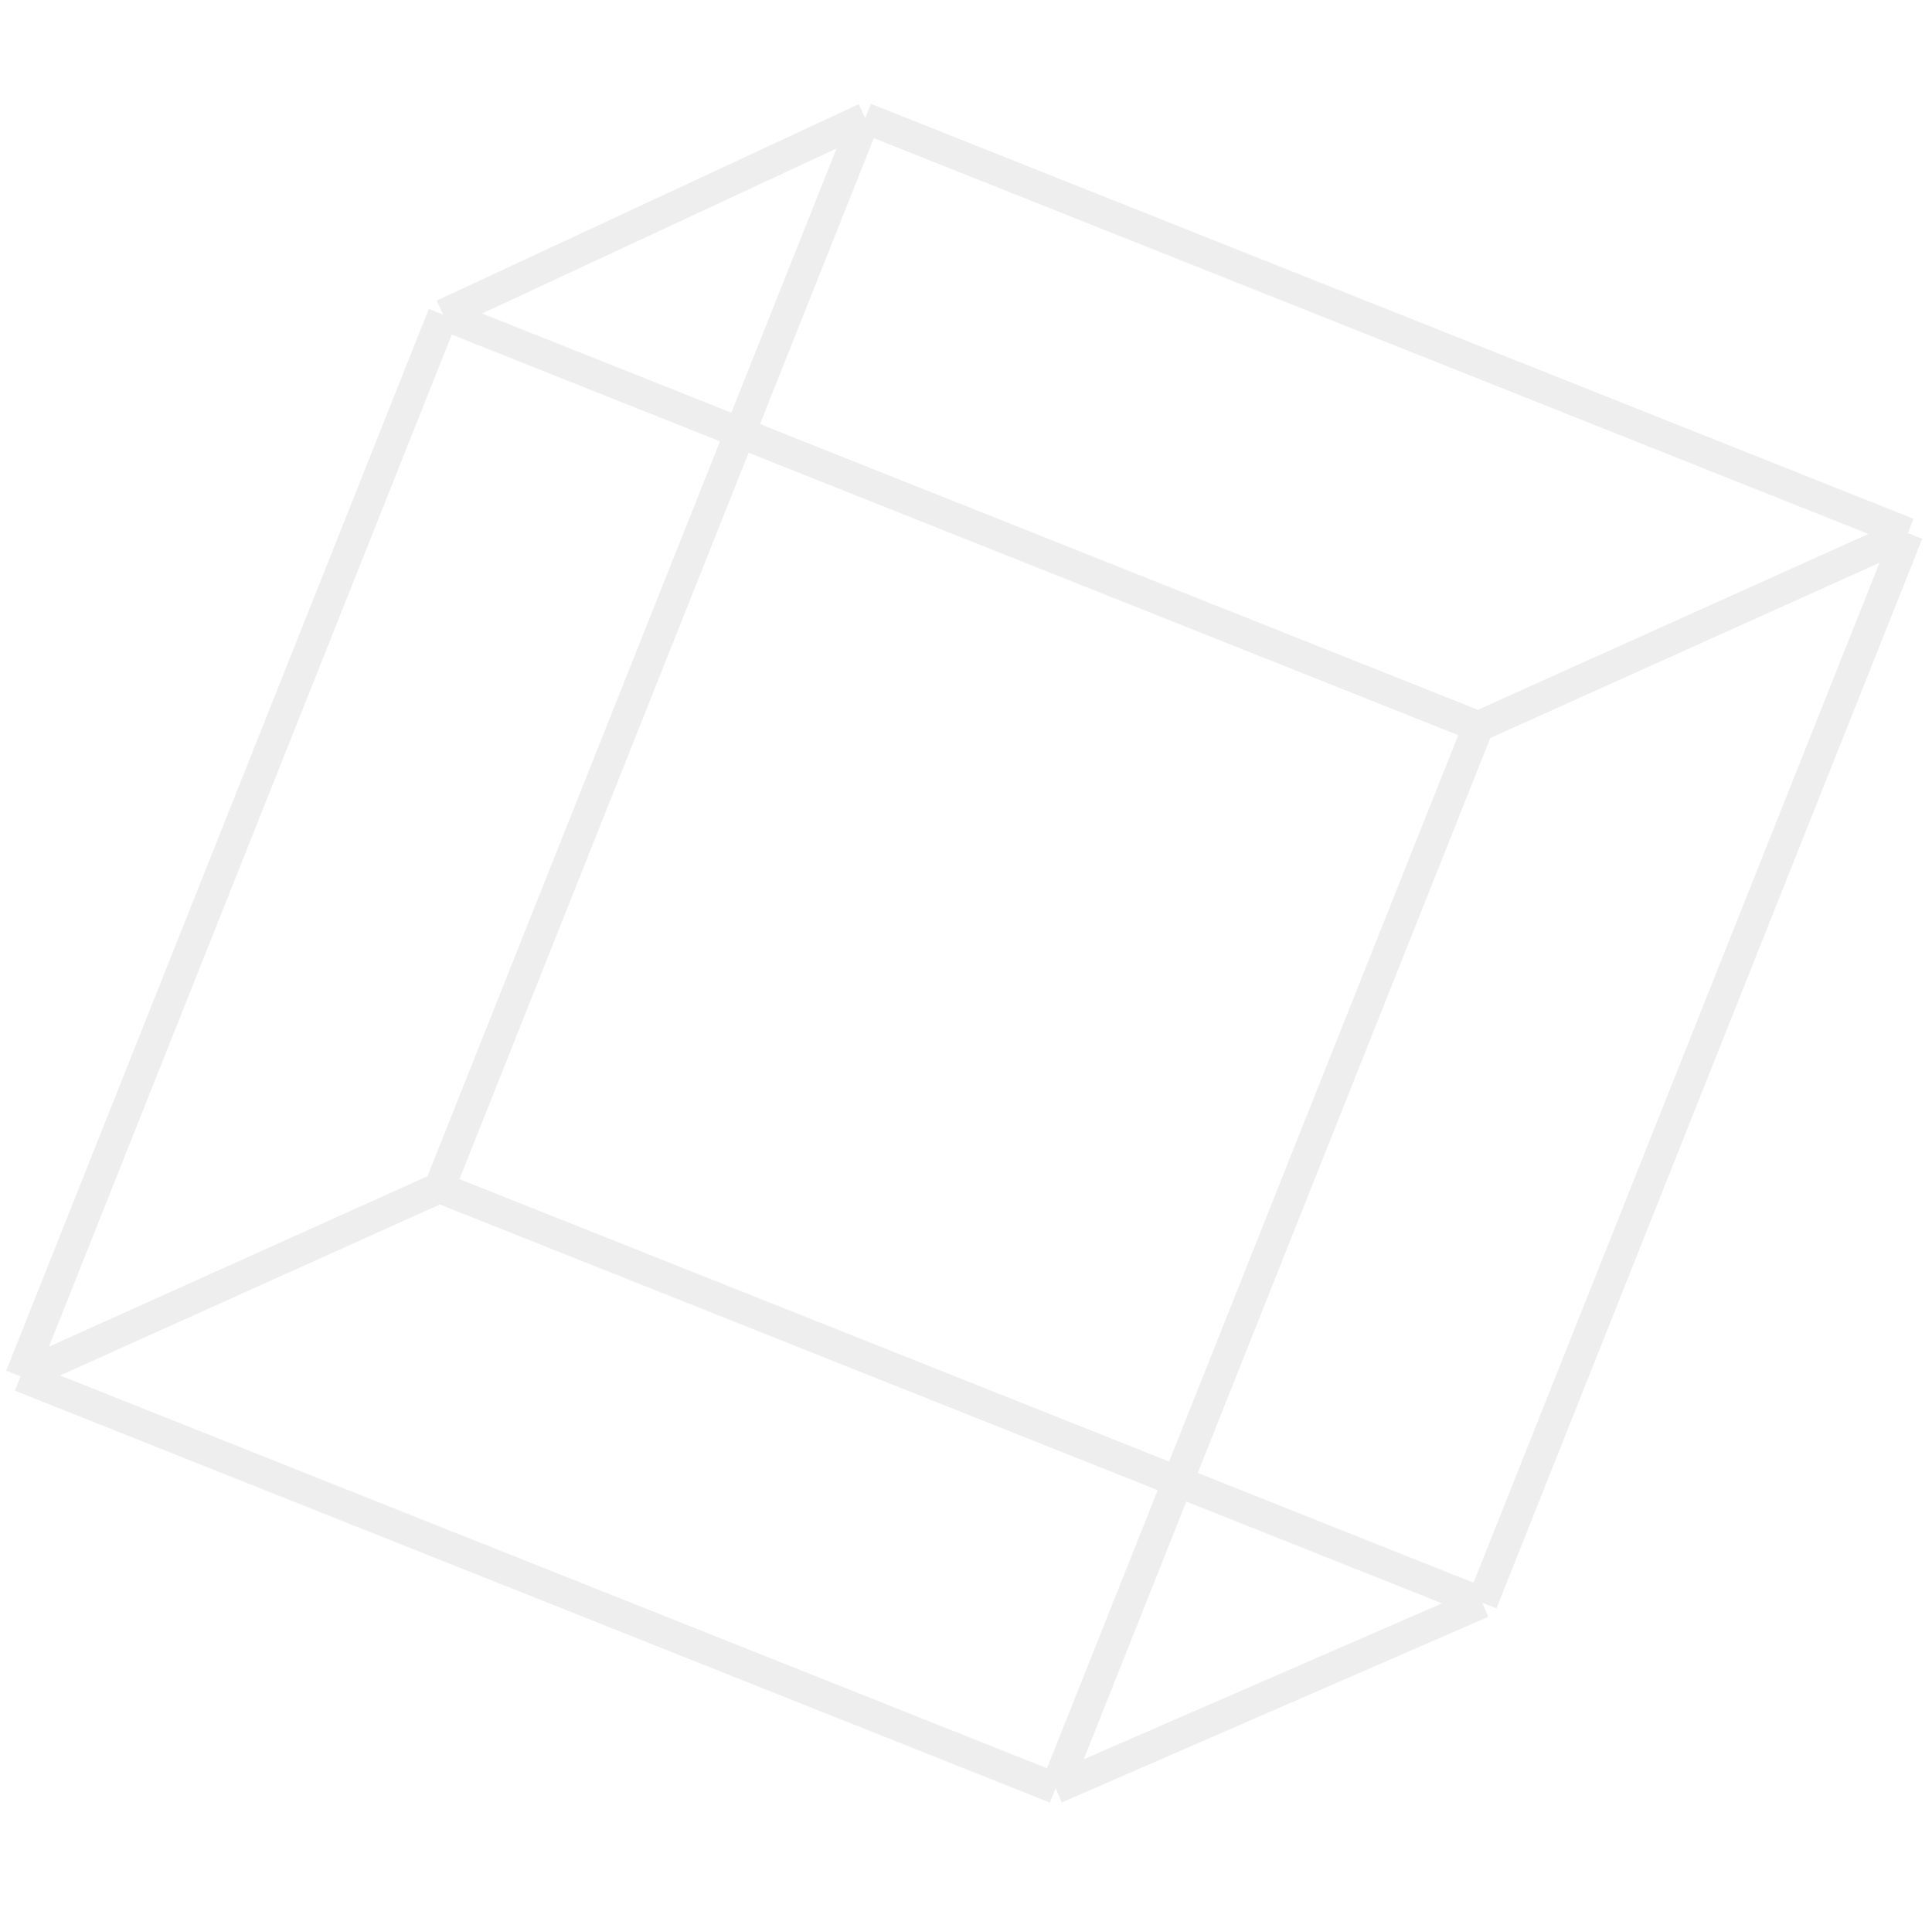 <svg width="188" height="186" viewBox="0 0 188 186" fill="none" xmlns="http://www.w3.org/2000/svg">
<path d="M43.124 30.615L2 133.939M43.124 30.615L143.846 70.703M43.124 30.615L84.192 11.496M2 133.939L102.722 174.027M2 133.939L42.764 115.586M102.722 174.027L143.846 70.703M102.722 174.027L144.226 155.968M143.846 70.703L185.655 51.879M84.192 11.496L185.655 51.879M84.192 11.496L42.764 115.586M185.655 51.879L144.226 155.968M144.226 155.968L42.764 115.586" stroke="#D9D9D9" stroke-opacity="0.44" stroke-width="3"/>
</svg>
